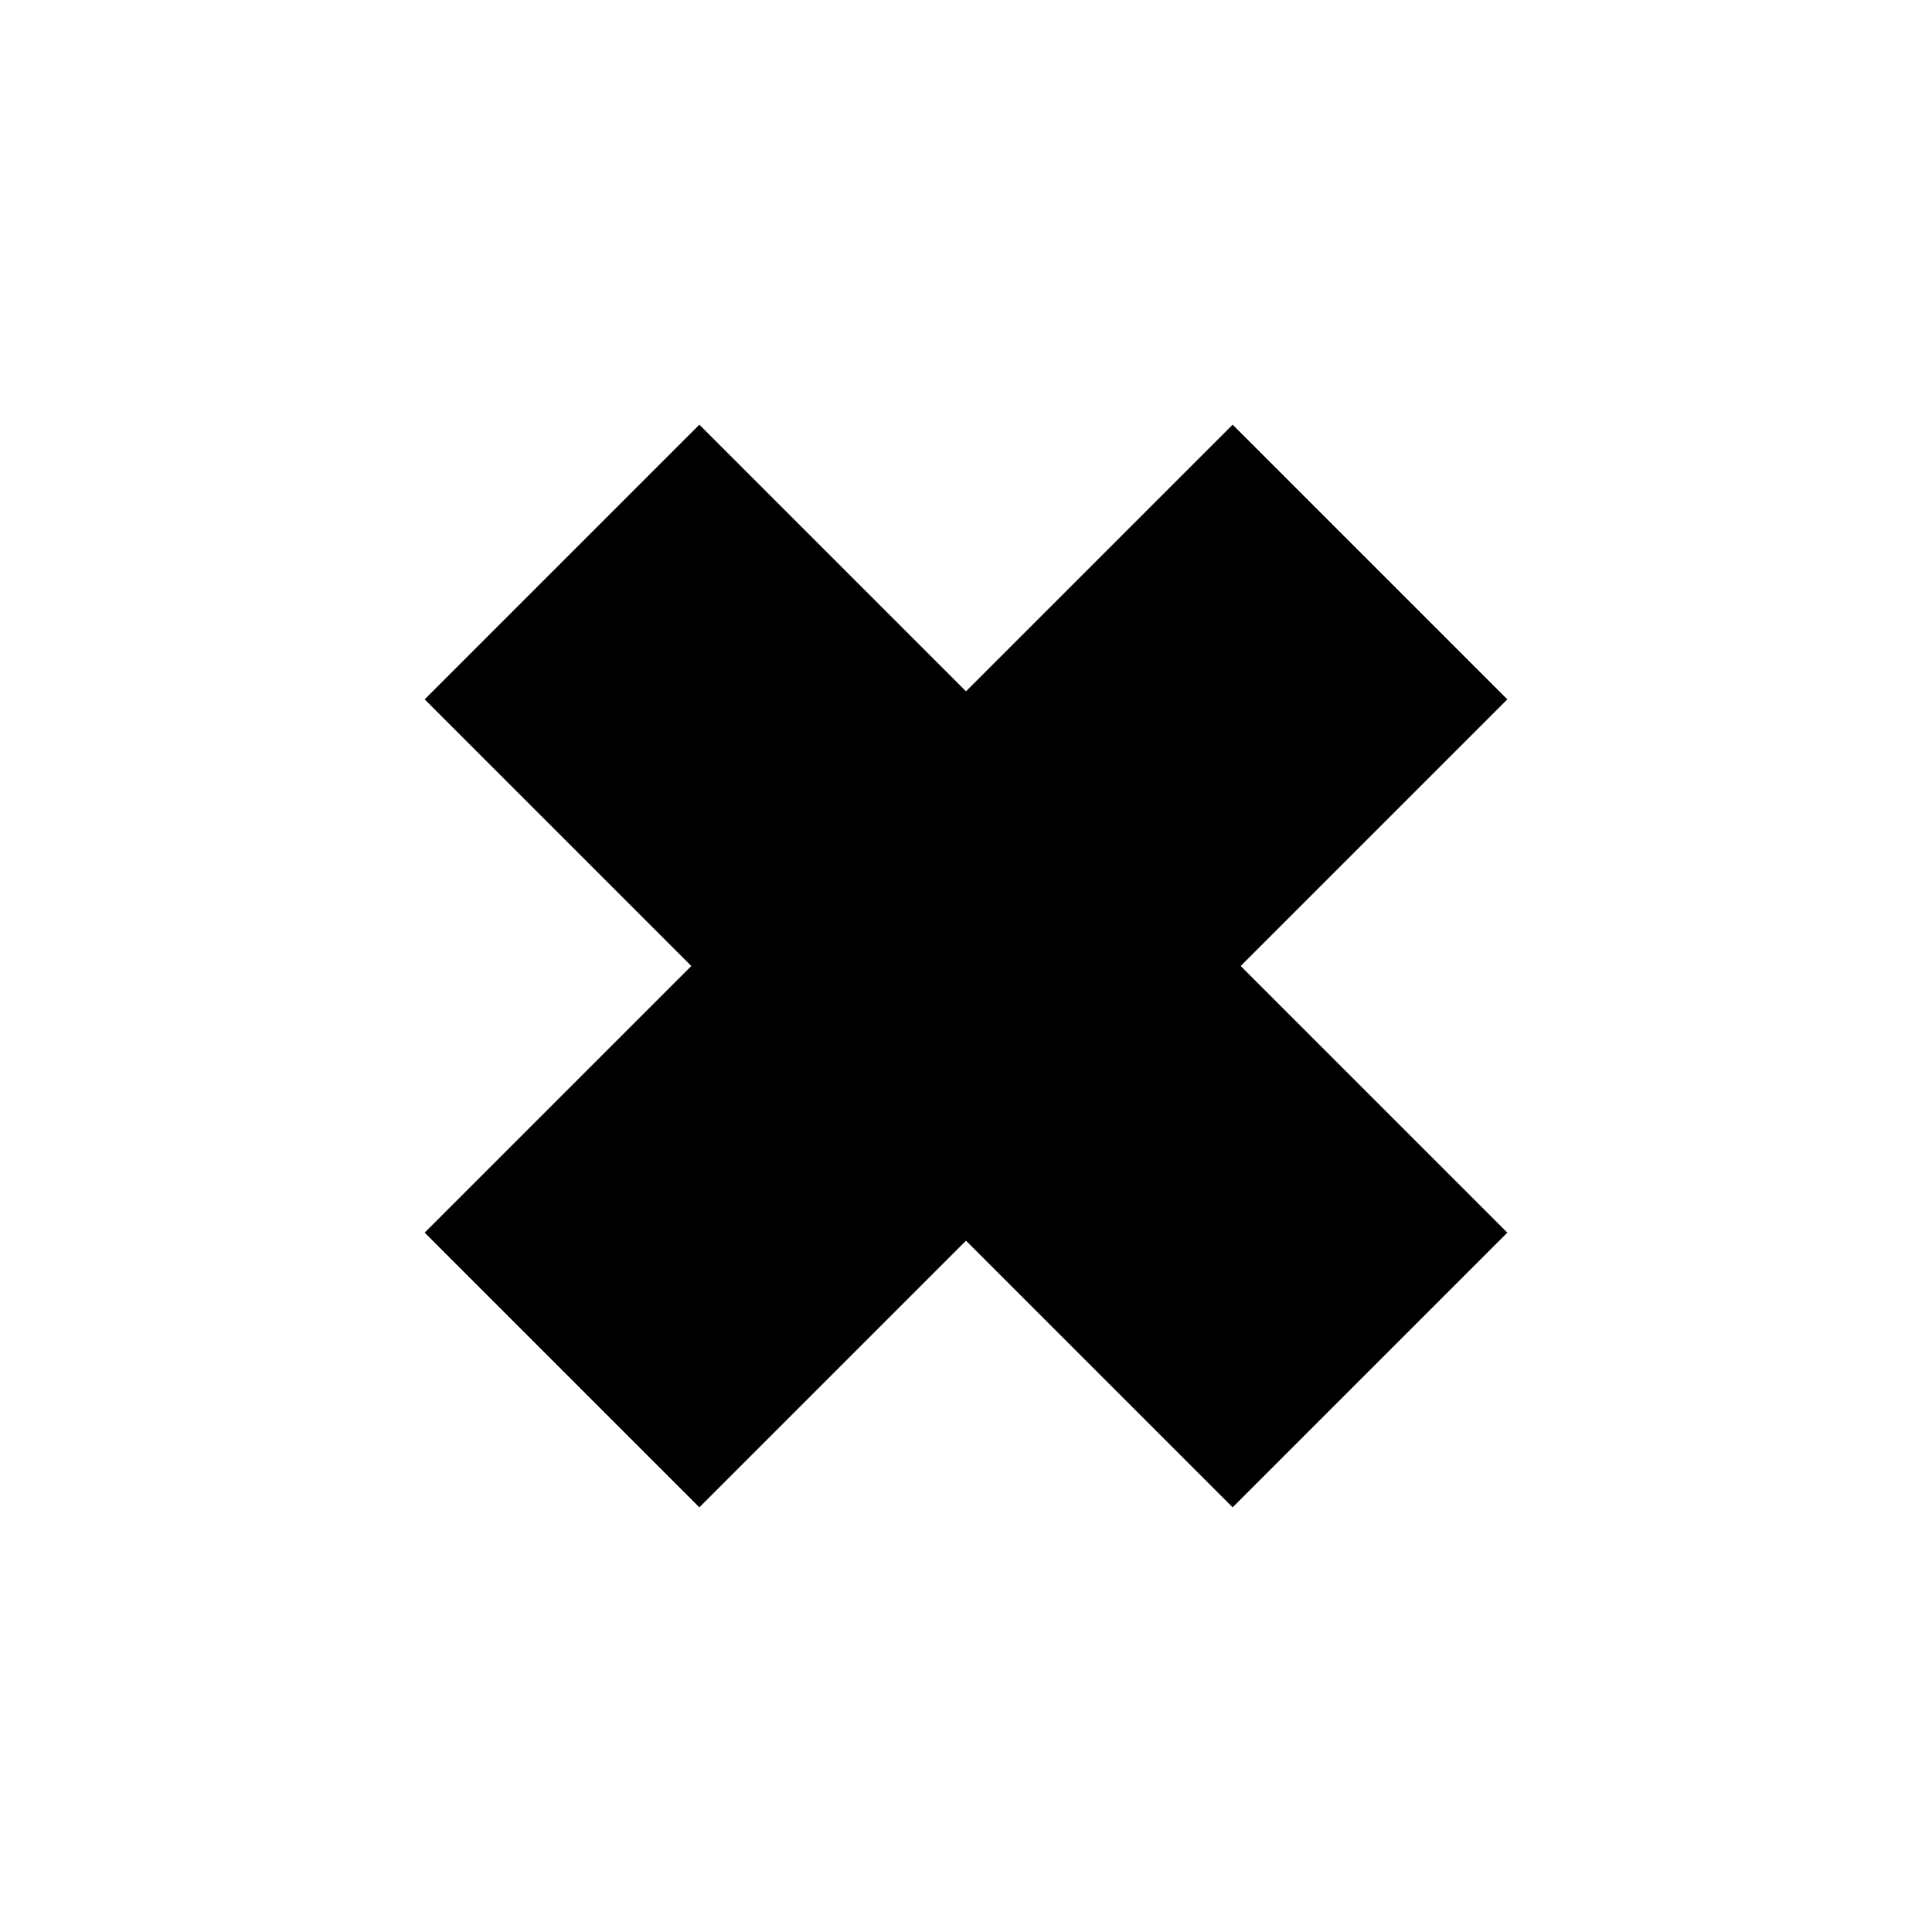 <?xml version="1.0" encoding="UTF-8" standalone="no"?>
<!-- Created with Inkscape (http://www.inkscape.org/) -->

<svg
   width="100"
   height="100"
   viewBox="0 0 26.458 26.458"
   version="1.1"
   id="svg5"
   xmlns="http://www.w3.org/2000/svg">
  <defs
     id="defs2" />
  <rect
      className="svg-border"
     style="fill:none;stroke-linecap:round;stroke-linejoin:round;stroke-dasharray:none;stroke-opacity:1;paint-order:stroke fill markers"
     id="rect113"
     width="23.297"
     height="23.297"
     x="1.581"
     y="1.581"
     ry="5.473" />
  <g
     id="g4478"
     transform="rotate(45,13.229,13.229)">
    <rect
       style="fill-opacity:1;stroke:none;stroke-width:2.466;stroke-linecap:round;stroke-linejoin:round;stroke-dasharray:none;stroke-opacity:1;paint-order:stroke fill markers"
       id="rect2604"
       width="5.32"
       height="15.648"
       x="10.569"
       y="5.405" />
    <rect
       style="fill-opacity:1;stroke:none;stroke-width:2.466;stroke-linecap:round;stroke-linejoin:round;stroke-dasharray:none;stroke-opacity:1;paint-order:stroke fill markers"
       id="rect2604-3"
       width="5.32"
       height="15.648"
       x="10.569"
       y="-21.053"
       transform="rotate(90)" />
  </g>
</svg>
